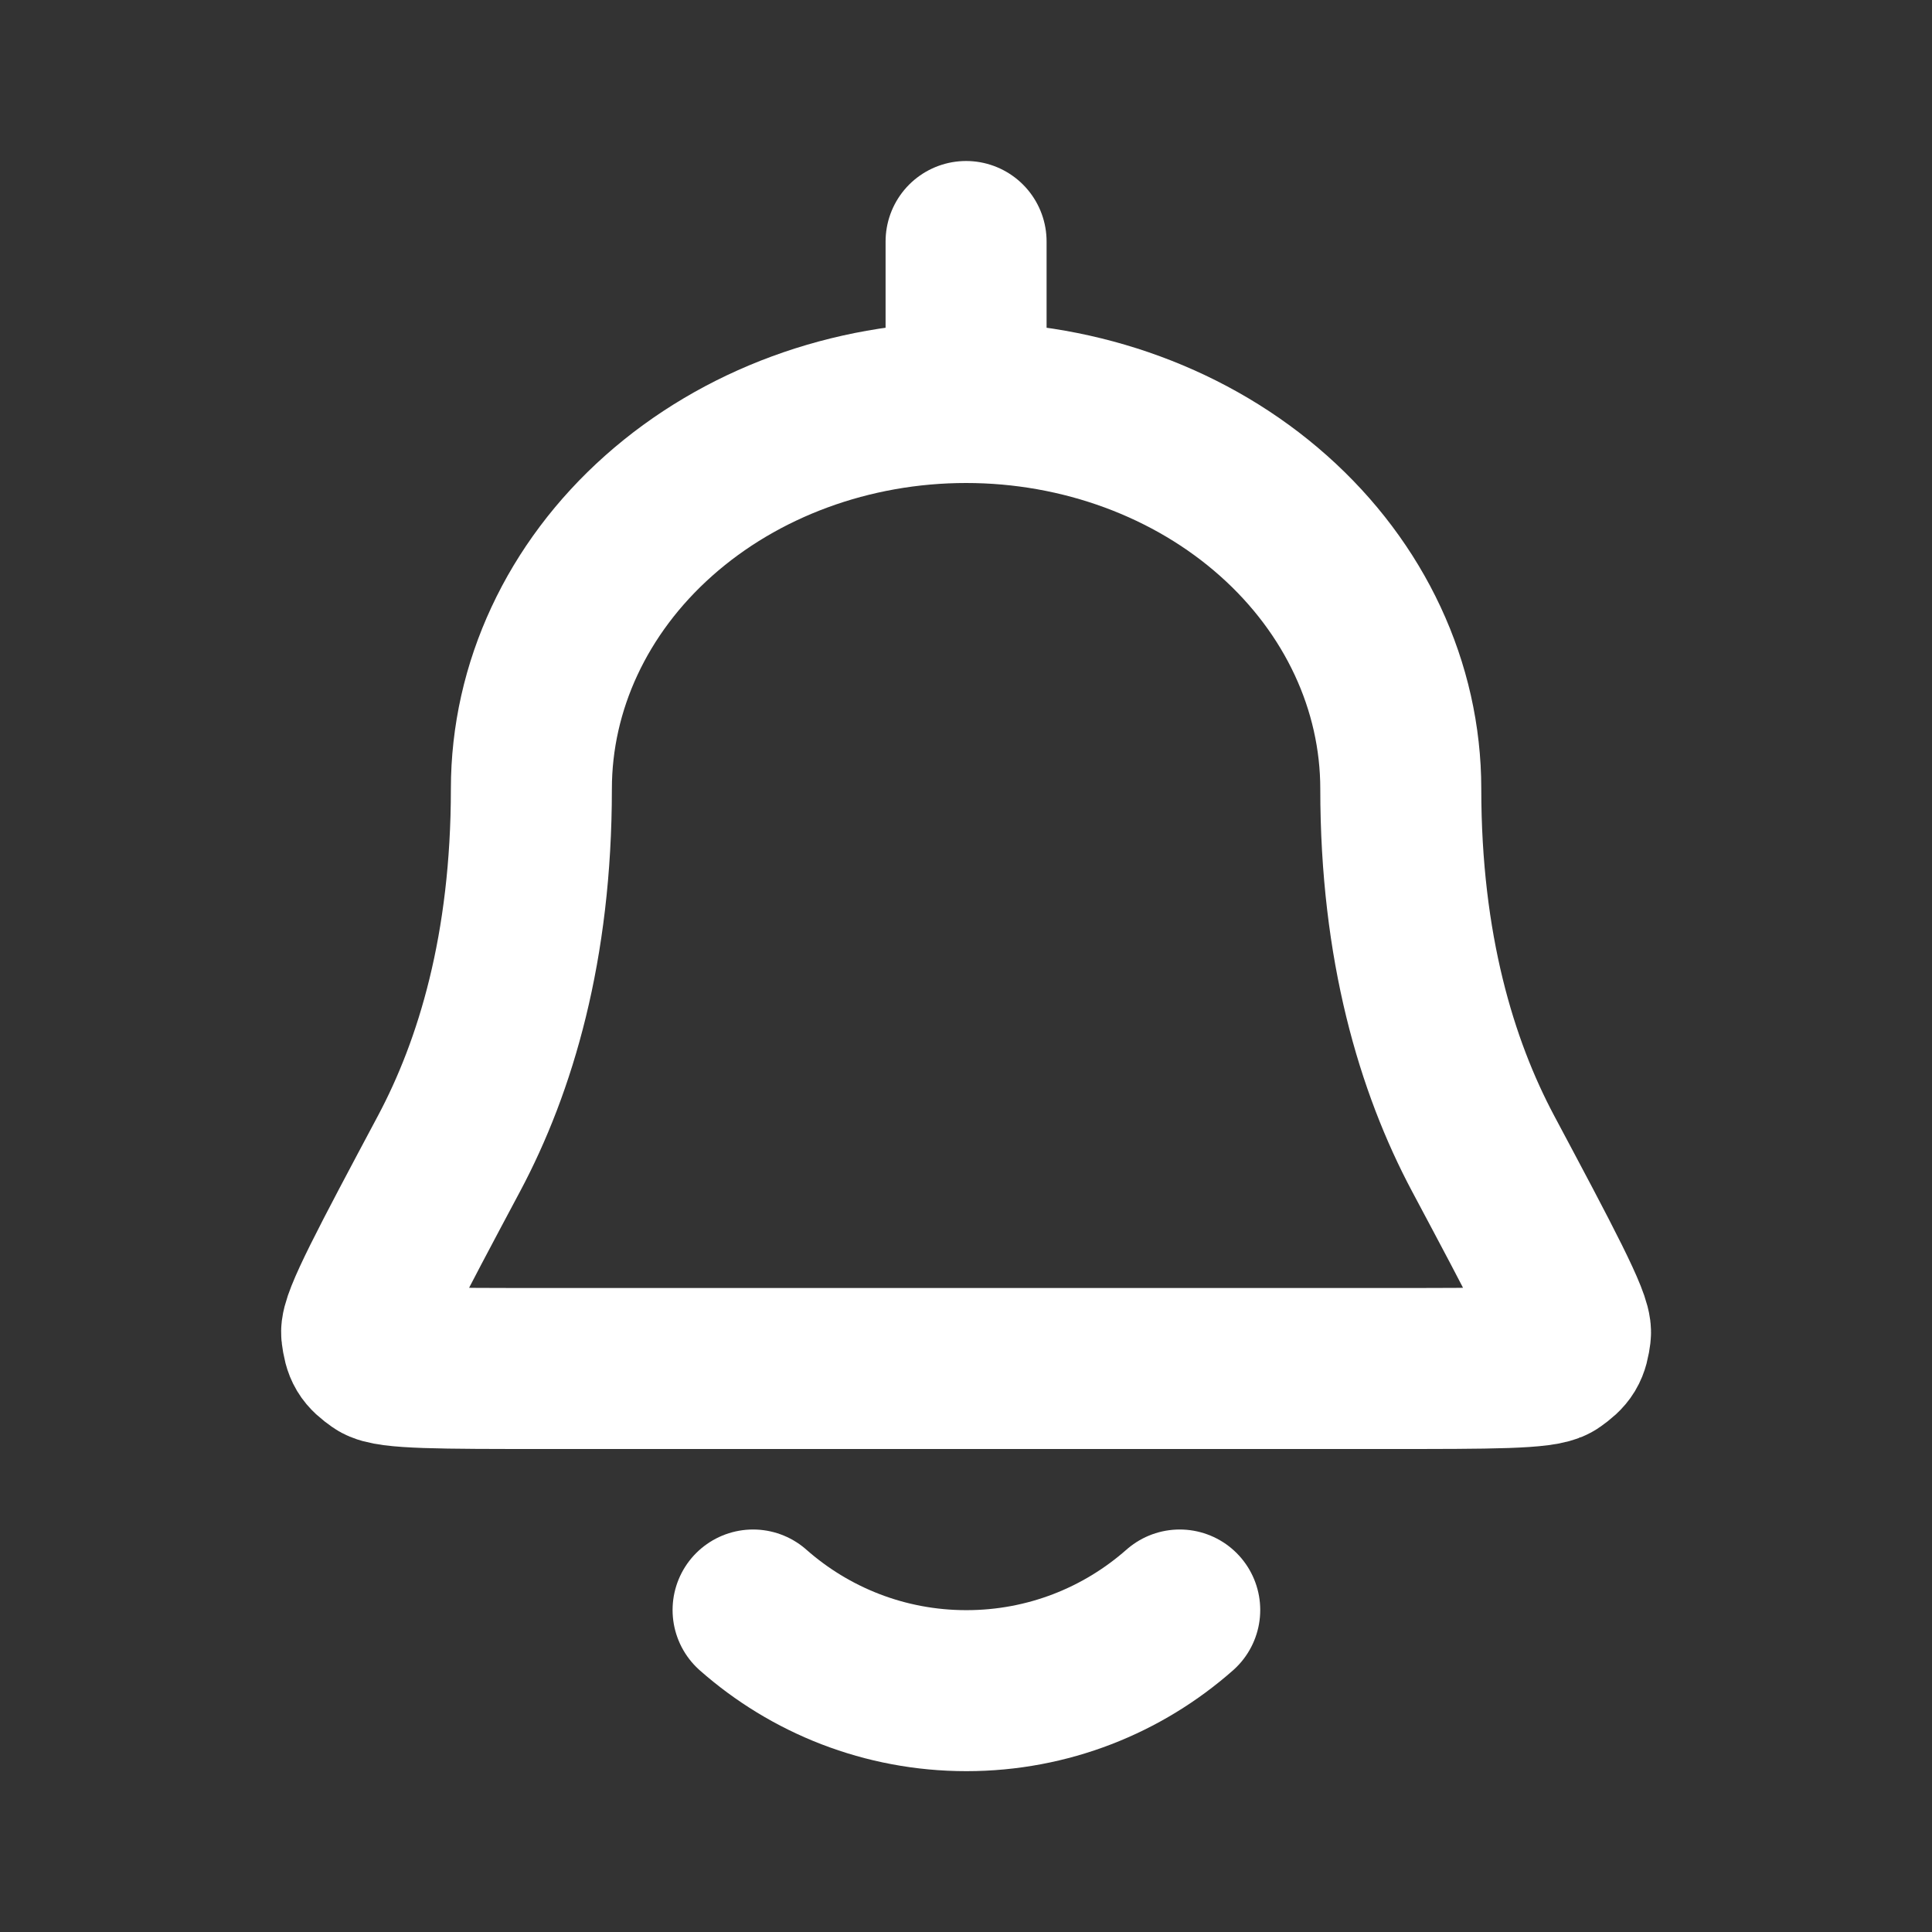 <?xml version="1.0" encoding="utf-8"?><!-- Uploaded to: SVG Repo, www.svgrepo.com, Generator: SVG Repo Mixer Tools -->
<svg width="800px" height="800px" viewBox="0 0 24 24" fill="none" xmlns="http://www.w3.org/2000/svg">
<rect x="0" y="0" width="24" height="24" fill="#333333" stroke="none"/>
<path d="M12.001 5C13.433 5 14.807 5.506 15.819 6.406C16.832 7.306 17.401 8.527 17.401 9.8C17.401 11.769 17.846 13.244 18.423 14.328C19.161 15.713 19.529 16.406 19.509 16.564C19.485 16.749 19.454 16.8 19.303 16.907C19.172 17 18.525 17 17.231 17H6.771C5.476 17 4.829 17 4.699 16.907C4.547 16.8 4.517 16.749 4.493 16.564C4.472 16.406 4.841 15.713 5.579 14.328C6.156 13.244 6.601 11.769 6.601 9.8C6.601 8.527 7.17 7.306 8.183 6.406C9.195 5.506 10.569 5 12.001 5ZM12.001 5V3M9.355 20C10.061 20.623 10.989 21.002 12.005 21.002C13.021 21.002 13.949 20.623 14.655 20" stroke="#ffffff" stroke-width="2" stroke-linecap="round" stroke-linejoin="round"/>
</svg>